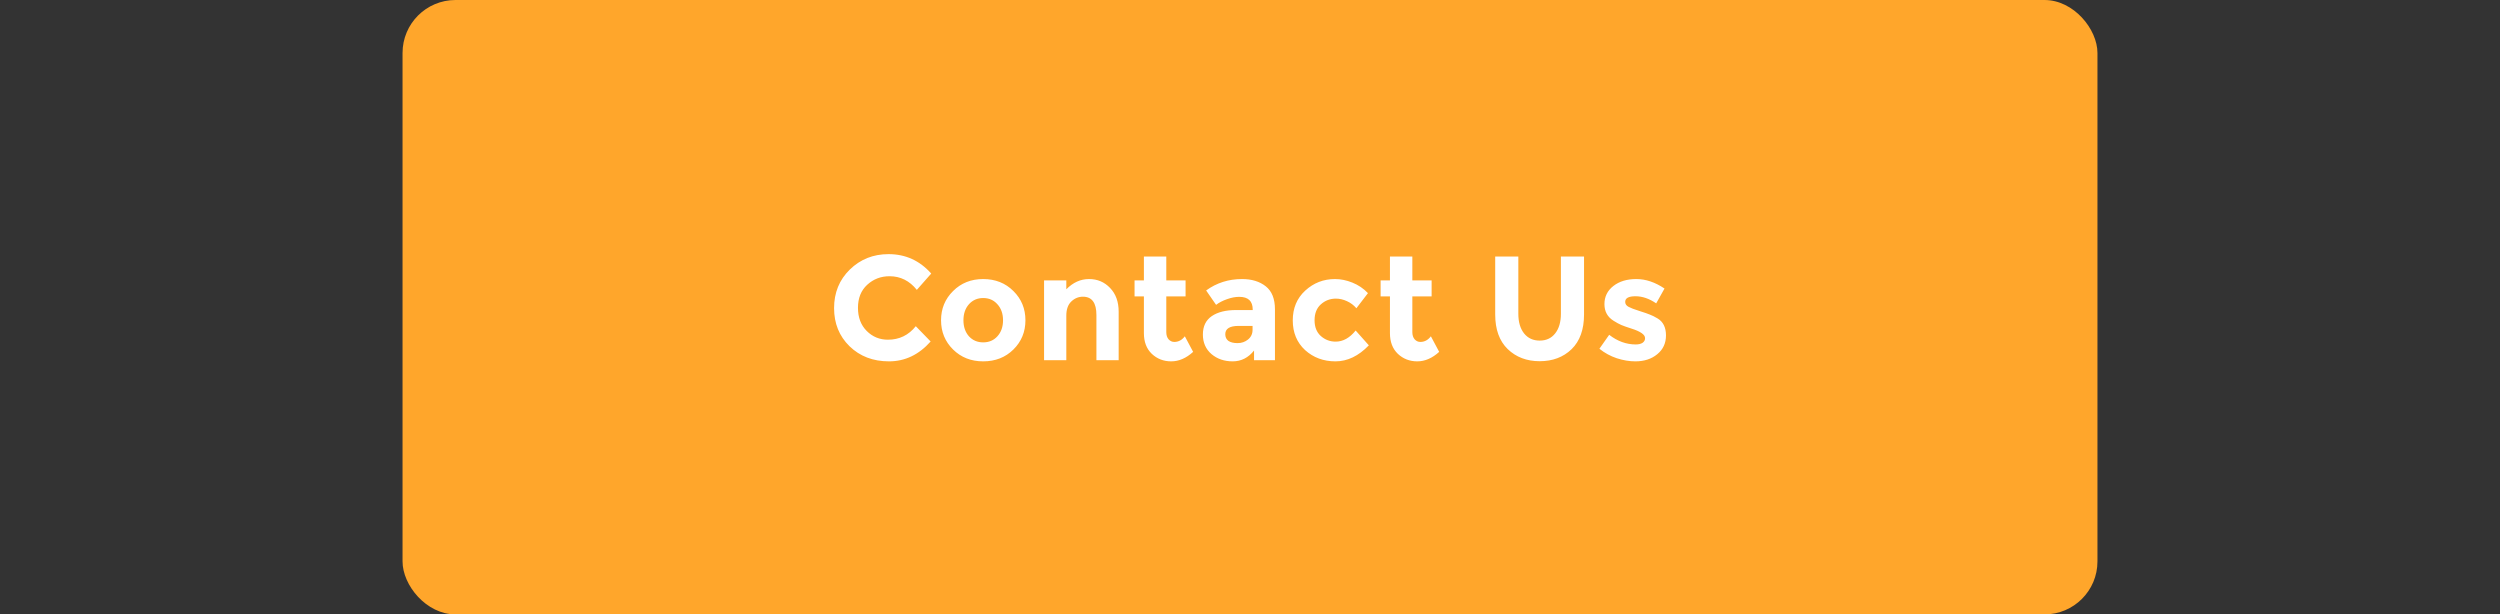 <svg
        width="236"
        height="58"
        style="margin-top: 2rem"
        viewBox="0 0 236 58"
        fill="none"
        xmlns="http://www.w3.org/2000/svg"
      >
        <rect x="0" y="0" width="236" height="58" fill="#333333" stroke="none"/>
        <rect x="38" width="160" height="58" rx="5" fill="#FFA62B" />
        <path
          d="M83.82 32.068C84.893 32.068 85.77 31.643 86.451 30.794L87.852 32.236C86.741 33.487 85.43 34.112 83.918 34.112C82.415 34.112 81.174 33.636 80.194 32.684C79.223 31.732 78.737 30.533 78.737 29.086C78.737 27.63 79.232 26.417 80.222 25.446C81.22 24.475 82.438 23.99 83.876 23.99C85.481 23.99 86.825 24.601 87.907 25.824L86.549 27.364C85.859 26.505 85 26.076 83.974 26.076C83.152 26.076 82.448 26.347 81.859 26.888C81.281 27.42 80.992 28.143 80.992 29.058C80.992 29.963 81.267 30.691 81.817 31.242C82.368 31.793 83.035 32.068 83.82 32.068ZM90.949 30.234C90.949 30.85 91.121 31.354 91.467 31.746C91.821 32.129 92.269 32.32 92.811 32.32C93.361 32.32 93.809 32.129 94.155 31.746C94.509 31.354 94.687 30.85 94.687 30.234C94.687 29.618 94.509 29.114 94.155 28.722C93.809 28.33 93.361 28.134 92.811 28.134C92.269 28.134 91.821 28.33 91.467 28.722C91.121 29.114 90.949 29.618 90.949 30.234ZM96.801 30.234C96.801 31.326 96.423 32.245 95.667 32.992C94.911 33.739 93.959 34.112 92.811 34.112C91.672 34.112 90.725 33.739 89.969 32.992C89.213 32.245 88.835 31.326 88.835 30.234C88.835 29.142 89.213 28.223 89.969 27.476C90.725 26.72 91.672 26.342 92.811 26.342C93.959 26.342 94.911 26.72 95.667 27.476C96.423 28.223 96.801 29.142 96.801 30.234ZM100.66 29.8V34H98.56V26.468H100.66V27.308C101.295 26.664 102.009 26.342 102.802 26.342C103.596 26.342 104.258 26.622 104.79 27.182C105.332 27.742 105.602 28.489 105.602 29.422V34H103.502V29.744C103.502 28.587 103.078 28.008 102.228 28.008C101.808 28.008 101.44 28.162 101.122 28.47C100.814 28.769 100.66 29.212 100.66 29.8ZM110.098 27.98V31.354C110.098 31.643 110.173 31.872 110.322 32.04C110.472 32.199 110.649 32.278 110.854 32.278C111.246 32.278 111.578 32.101 111.848 31.746L112.632 33.216C111.979 33.813 111.288 34.112 110.56 34.112C109.842 34.112 109.23 33.874 108.726 33.398C108.232 32.922 107.984 32.273 107.984 31.452V27.98H107.102V26.468H107.984V24.214H110.098V26.468H111.918V27.98H110.098ZM120.356 34H118.382V33.09C117.841 33.771 117.169 34.112 116.366 34.112C115.573 34.112 114.906 33.883 114.364 33.426C113.823 32.959 113.552 32.343 113.552 31.578C113.552 30.803 113.832 30.225 114.392 29.842C114.952 29.459 115.718 29.268 116.688 29.268H118.256V29.226C118.256 28.423 117.832 28.022 116.982 28.022C116.618 28.022 116.231 28.097 115.82 28.246C115.419 28.386 115.078 28.563 114.798 28.778L113.86 27.42C114.85 26.701 115.979 26.342 117.248 26.342C118.163 26.342 118.91 26.571 119.488 27.028C120.067 27.485 120.356 28.209 120.356 29.198V34ZM118.242 31.13V30.766H116.926C116.086 30.766 115.666 31.027 115.666 31.55C115.666 31.821 115.764 32.031 115.96 32.18C116.166 32.32 116.455 32.39 116.828 32.39C117.202 32.39 117.528 32.278 117.808 32.054C118.098 31.821 118.242 31.513 118.242 31.13ZM126.083 32.25C126.783 32.25 127.413 31.9 127.973 31.2L129.219 32.6C128.248 33.608 127.198 34.112 126.069 34.112C124.94 34.112 123.983 33.757 123.199 33.048C122.424 32.329 122.037 31.396 122.037 30.248C122.037 29.091 122.429 28.153 123.213 27.434C124.006 26.706 124.944 26.342 126.027 26.342C126.568 26.342 127.114 26.454 127.665 26.678C128.225 26.902 128.715 27.233 129.135 27.672L128.043 29.1C127.8 28.811 127.502 28.587 127.147 28.428C126.802 28.269 126.456 28.19 126.111 28.19C125.56 28.19 125.084 28.372 124.683 28.736C124.291 29.091 124.095 29.59 124.095 30.234C124.095 30.869 124.291 31.363 124.683 31.718C125.084 32.073 125.551 32.25 126.083 32.25ZM133.325 27.98V31.354C133.325 31.643 133.4 31.872 133.549 32.04C133.699 32.199 133.876 32.278 134.081 32.278C134.473 32.278 134.805 32.101 135.075 31.746L135.859 33.216C135.206 33.813 134.515 34.112 133.787 34.112C133.069 34.112 132.457 33.874 131.953 33.398C131.459 32.922 131.211 32.273 131.211 31.452V27.98H130.329V26.468H131.211V24.214H133.325V26.468H135.145V27.98H133.325ZM143.877 31.48C144.241 31.928 144.731 32.152 145.347 32.152C145.963 32.152 146.448 31.928 146.803 31.48C147.167 31.023 147.349 30.402 147.349 29.618V24.214H149.533V29.688C149.533 31.107 149.141 32.199 148.357 32.964C147.573 33.72 146.569 34.098 145.347 34.098C144.124 34.098 143.116 33.715 142.323 32.95C141.539 32.185 141.147 31.097 141.147 29.688V24.214H143.331V29.618C143.331 30.402 143.513 31.023 143.877 31.48ZM157.269 31.662C157.269 32.399 156.994 32.992 156.443 33.44C155.902 33.888 155.211 34.112 154.371 34.112C153.811 34.112 153.228 34.014 152.621 33.818C152.014 33.613 151.468 33.314 150.983 32.922L151.907 31.606C152.691 32.213 153.526 32.516 154.413 32.516C154.684 32.516 154.898 32.465 155.057 32.362C155.216 32.25 155.295 32.105 155.295 31.928C155.295 31.751 155.183 31.587 154.959 31.438C154.744 31.289 154.427 31.149 154.007 31.018C153.596 30.887 153.279 30.775 153.055 30.682C152.84 30.589 152.593 30.453 152.313 30.276C151.744 29.921 151.459 29.399 151.459 28.708C151.459 28.008 151.739 27.439 152.299 27C152.859 26.561 153.582 26.342 154.469 26.342C155.356 26.342 156.242 26.641 157.129 27.238L156.345 28.638C155.692 28.19 155.038 27.966 154.385 27.966C153.741 27.966 153.419 28.143 153.419 28.498C153.419 28.694 153.522 28.848 153.727 28.96C153.932 29.072 154.273 29.203 154.749 29.352C155.225 29.501 155.561 29.618 155.757 29.702C155.962 29.777 156.205 29.898 156.485 30.066C157.008 30.383 157.269 30.915 157.269 31.662Z"
          fill="white"
        />
      </svg>